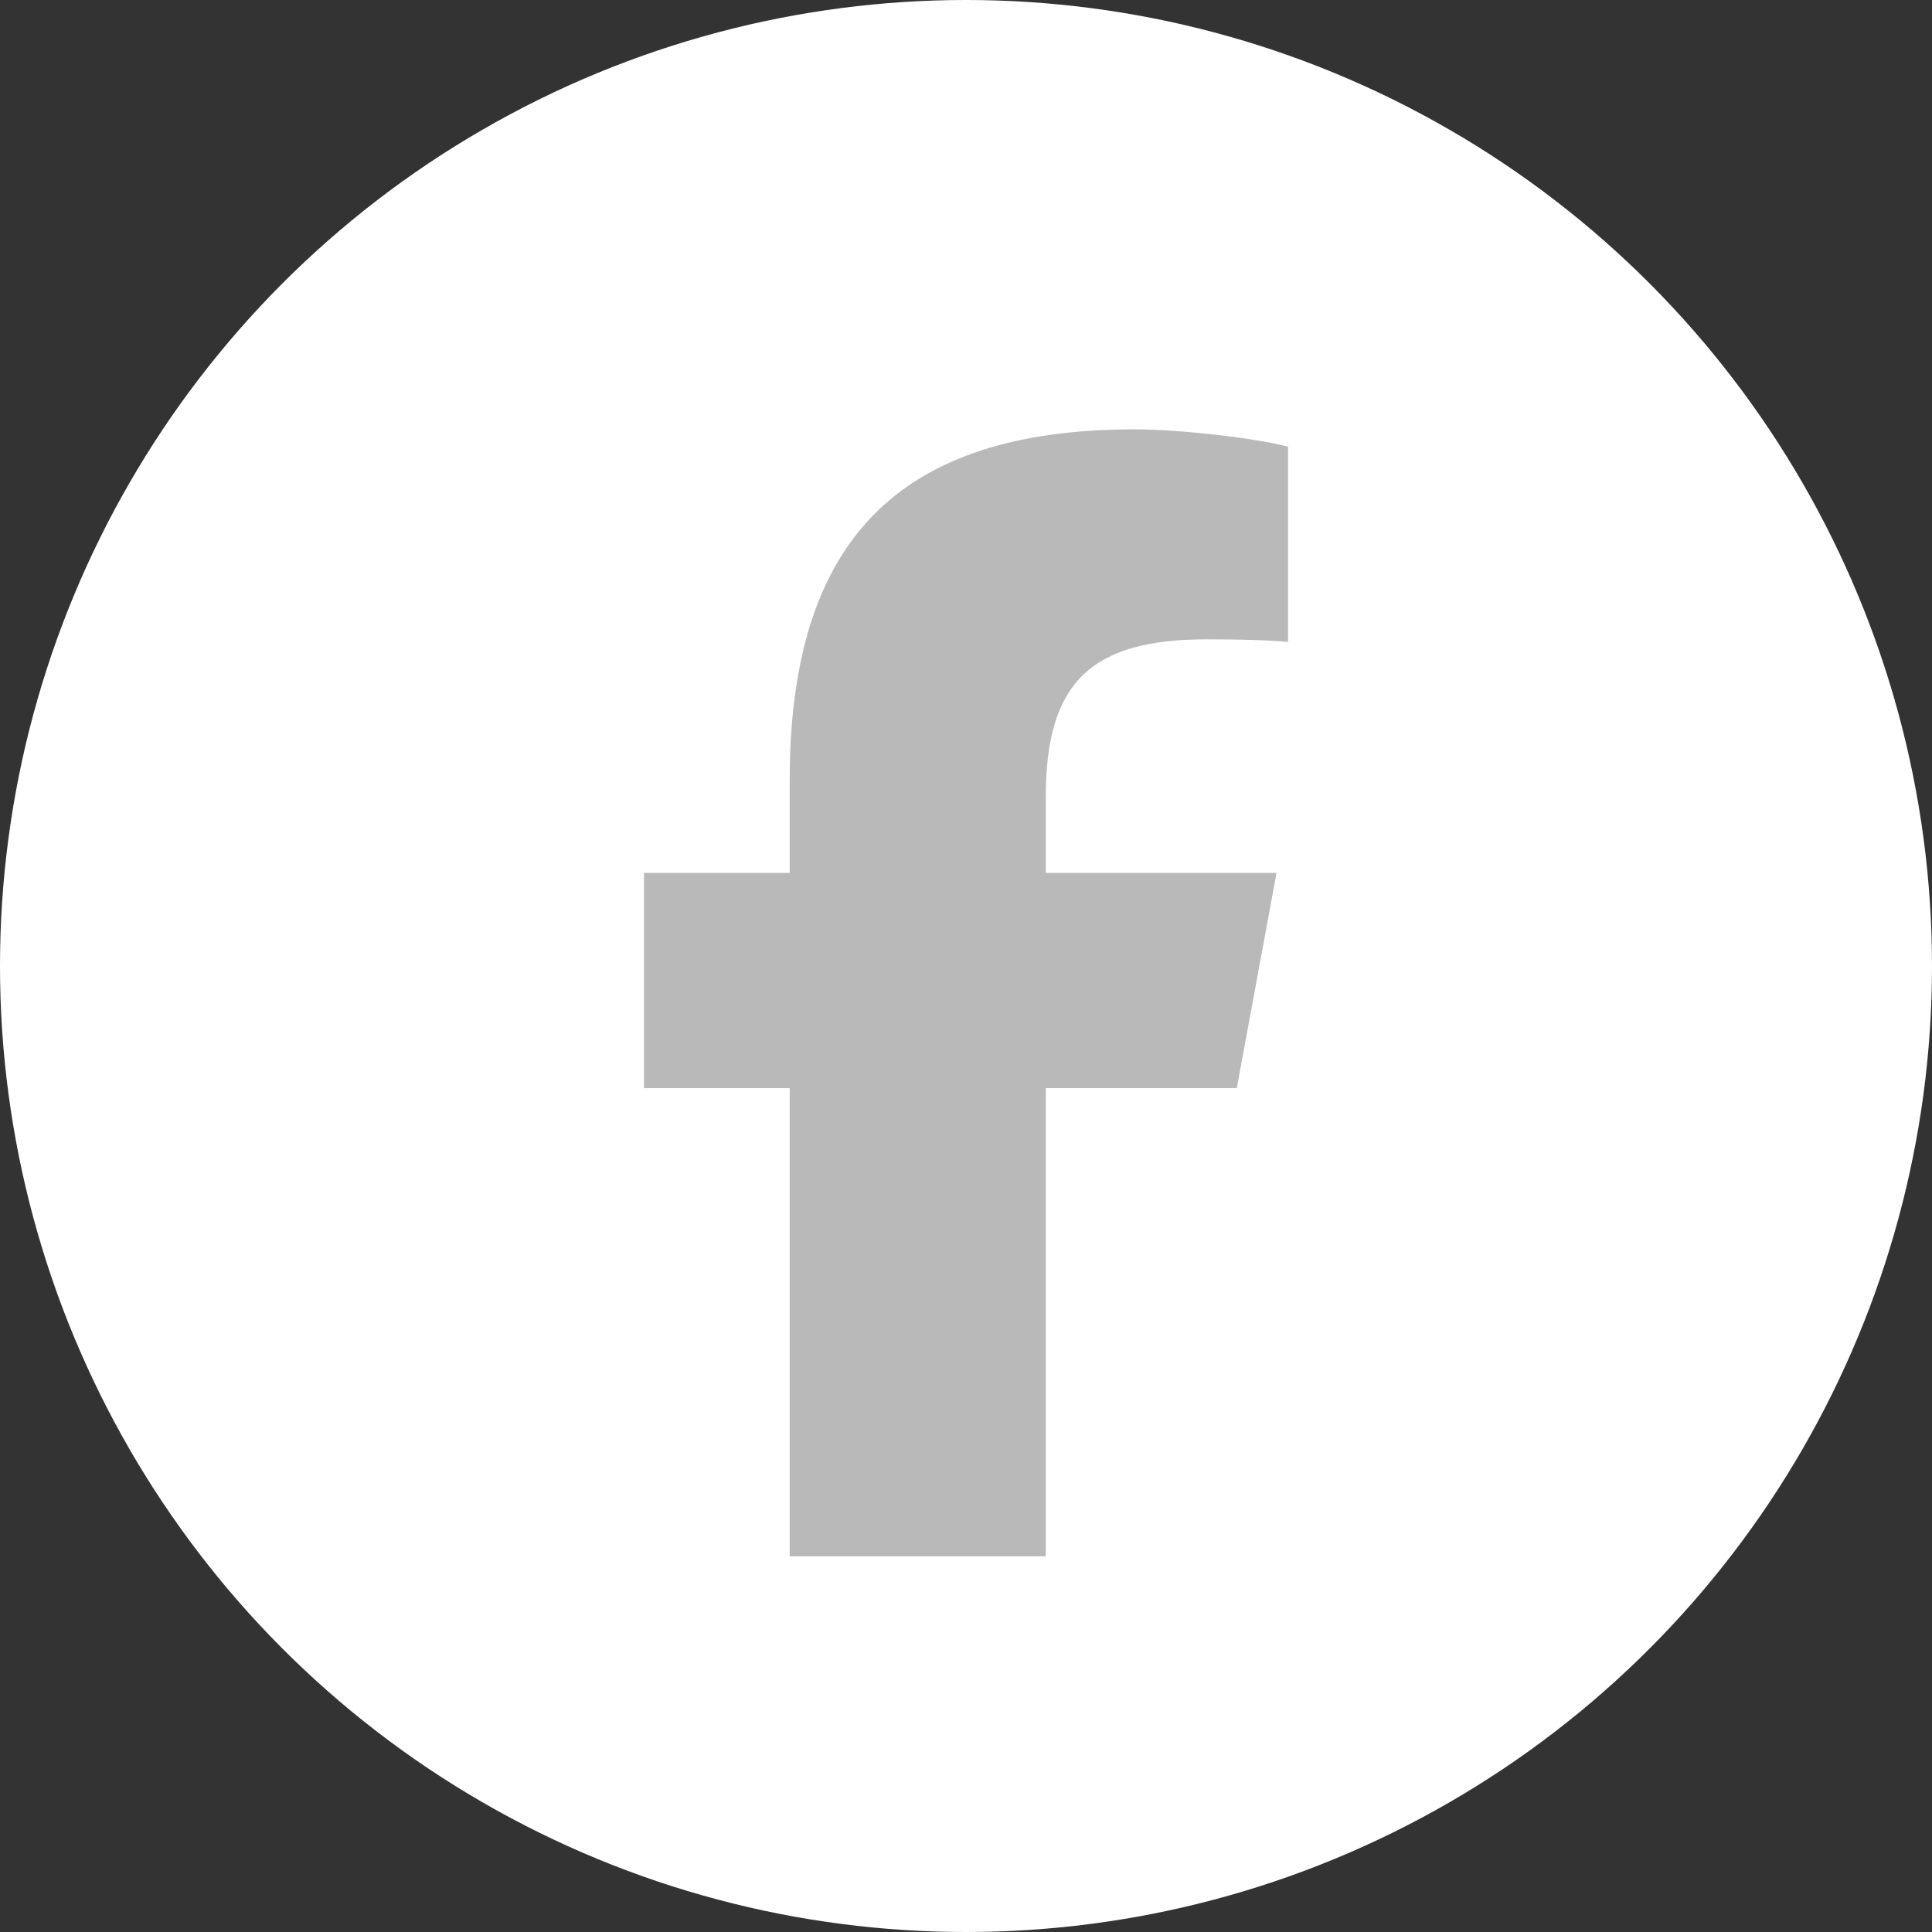 <svg width="36" height="36" viewBox="0 0 36 36" fill="none" xmlns="http://www.w3.org/2000/svg">
<rect x="0" y="0" width="36" height="36" fill="#333333" stroke="none"/>
<circle cx="18" cy="18" r="18" fill="white"/>
<path d="M14.715 20.276V29H19.487V20.276H23.046L23.786 16.265H19.487V14.845C19.487 12.725 20.322 11.913 22.478 11.913C23.148 11.913 23.687 11.929 24 11.962V8.324C23.412 8.164 21.972 8 21.141 8C16.743 8 14.715 10.071 14.715 14.538V16.265H12V20.276H14.715Z" fill="#808080" fill-opacity="0.55"/>
</svg>
